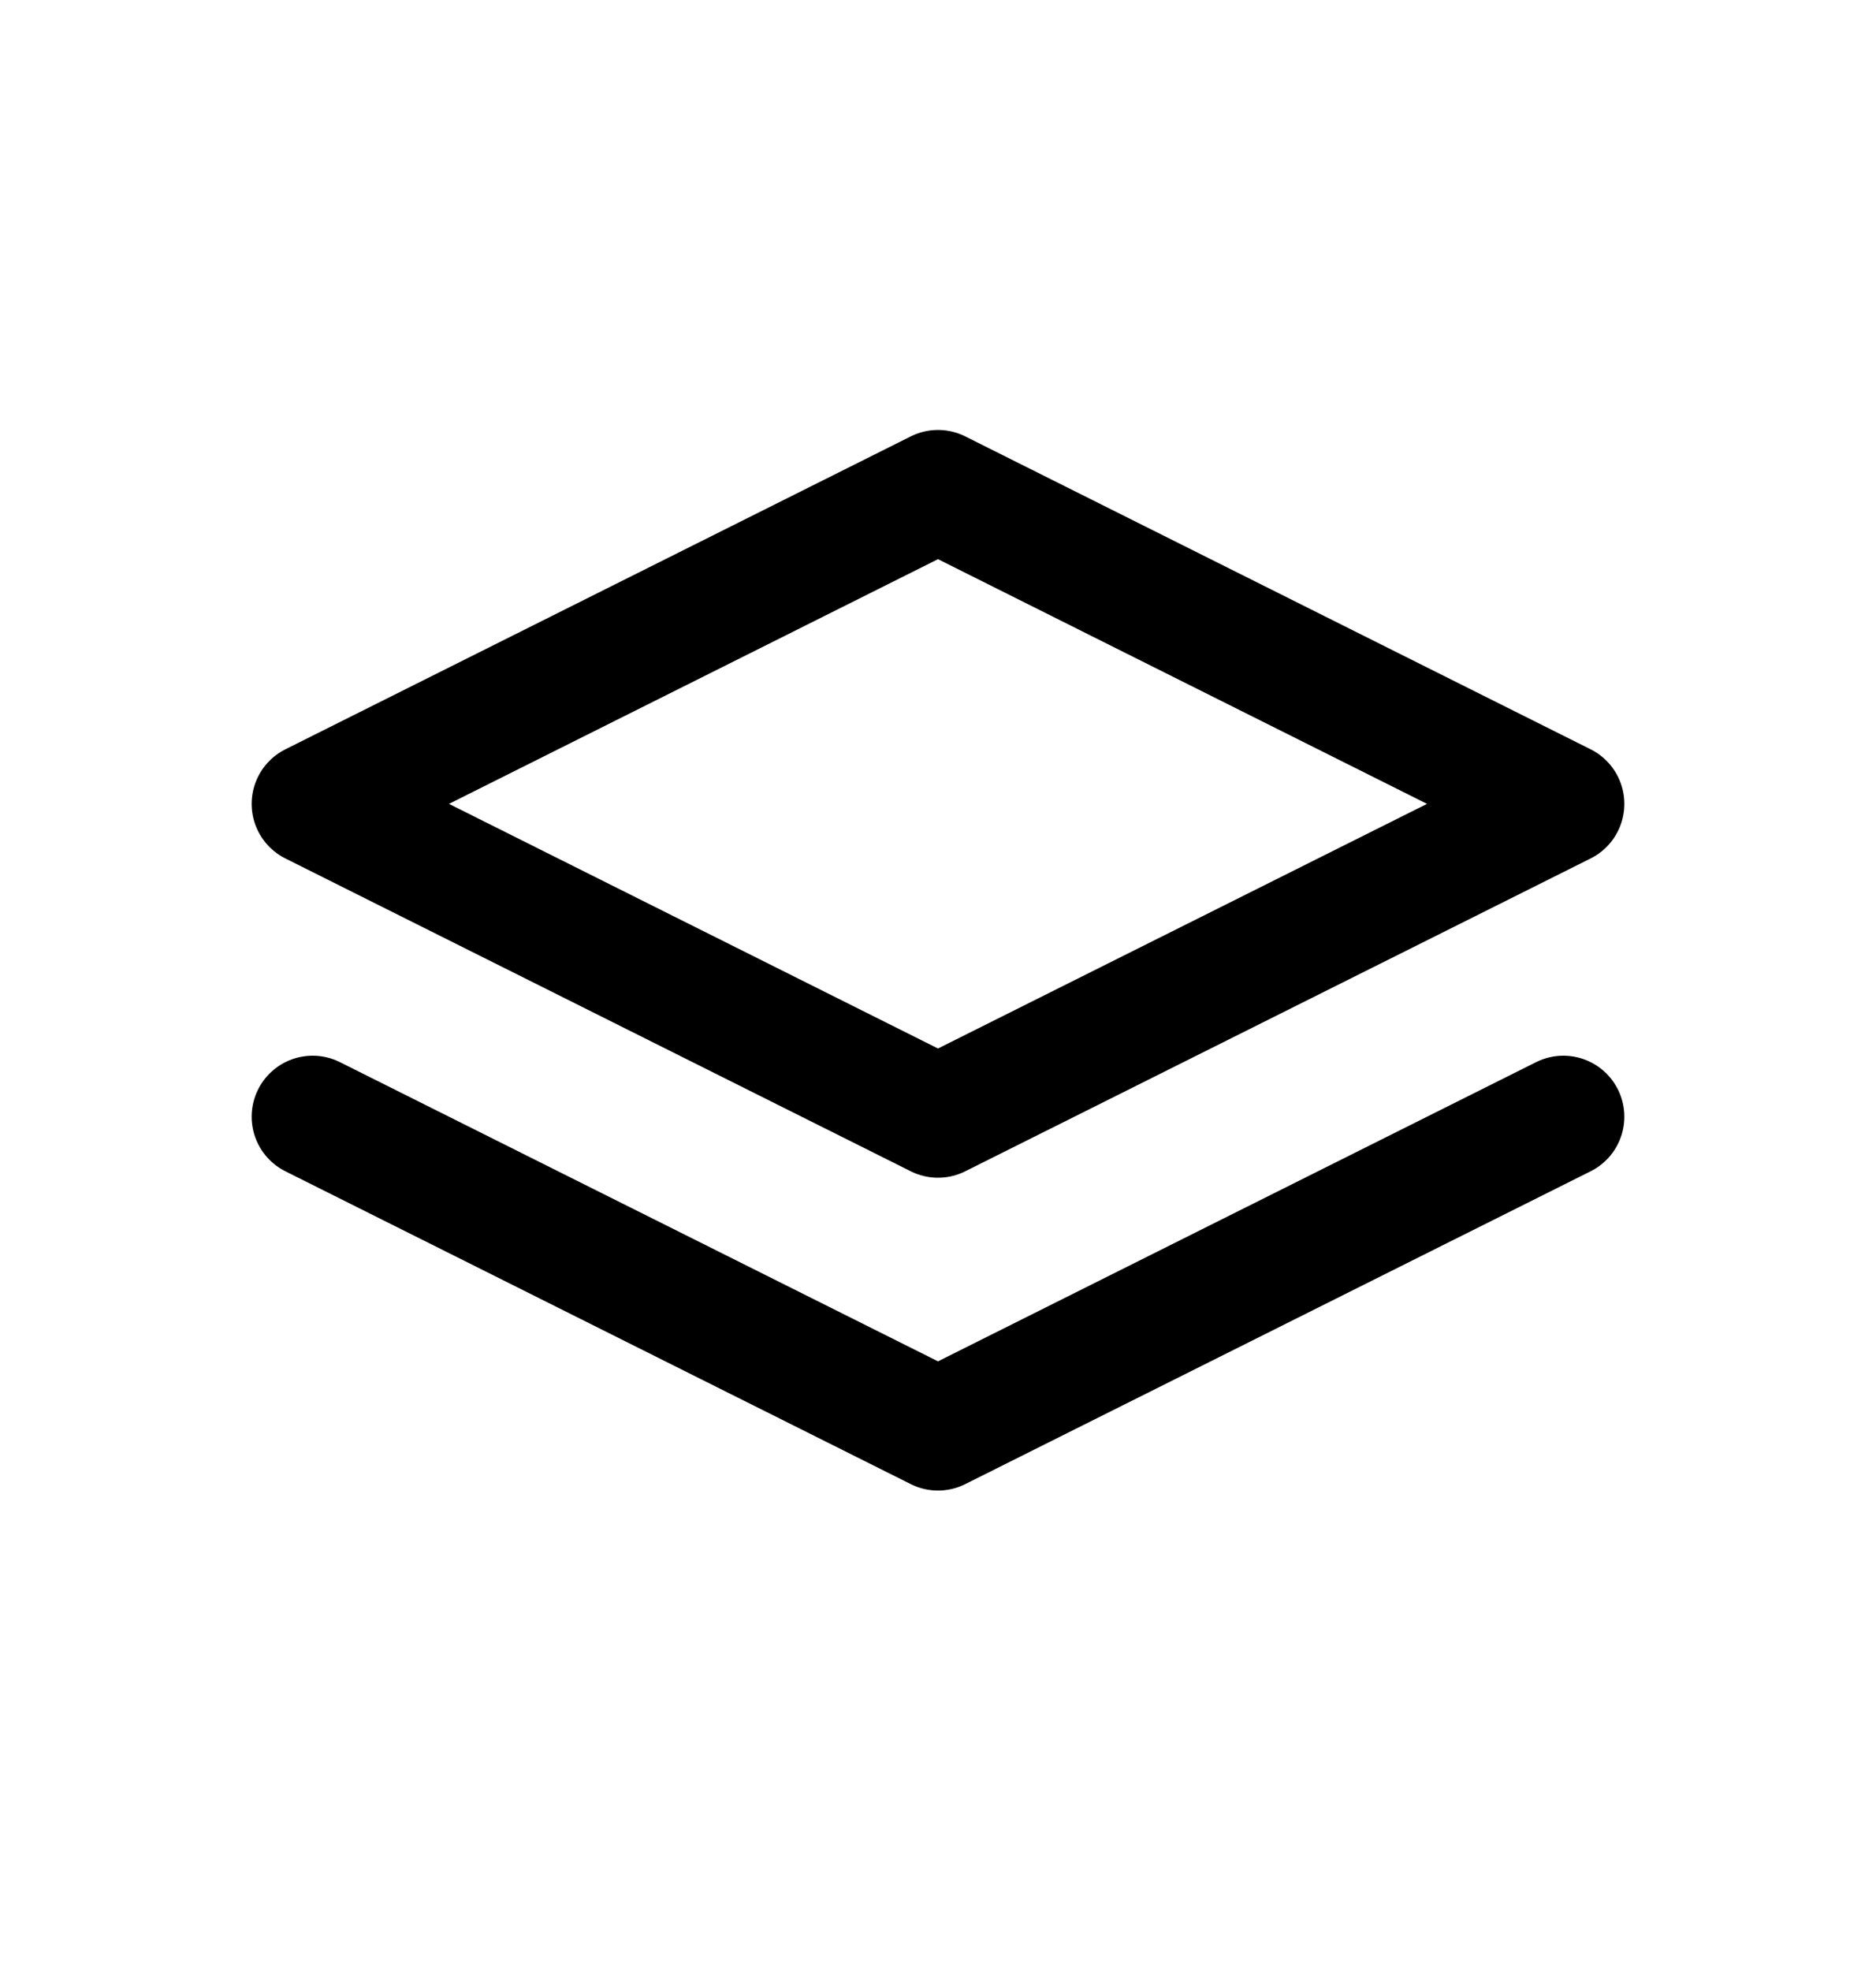 <svg viewBox="0 0 20 21" fill="none" xmlns="http://www.w3.org/2000/svg">
<path d="M3.333 11.898L10 15.231L16.667 11.898M10 5.231L3.333 8.565L10 11.898L16.667 8.565L10 5.231Z" stroke="currentColor" stroke-width="1.3" stroke-linecap="round" stroke-linejoin="round"/>
</svg>
